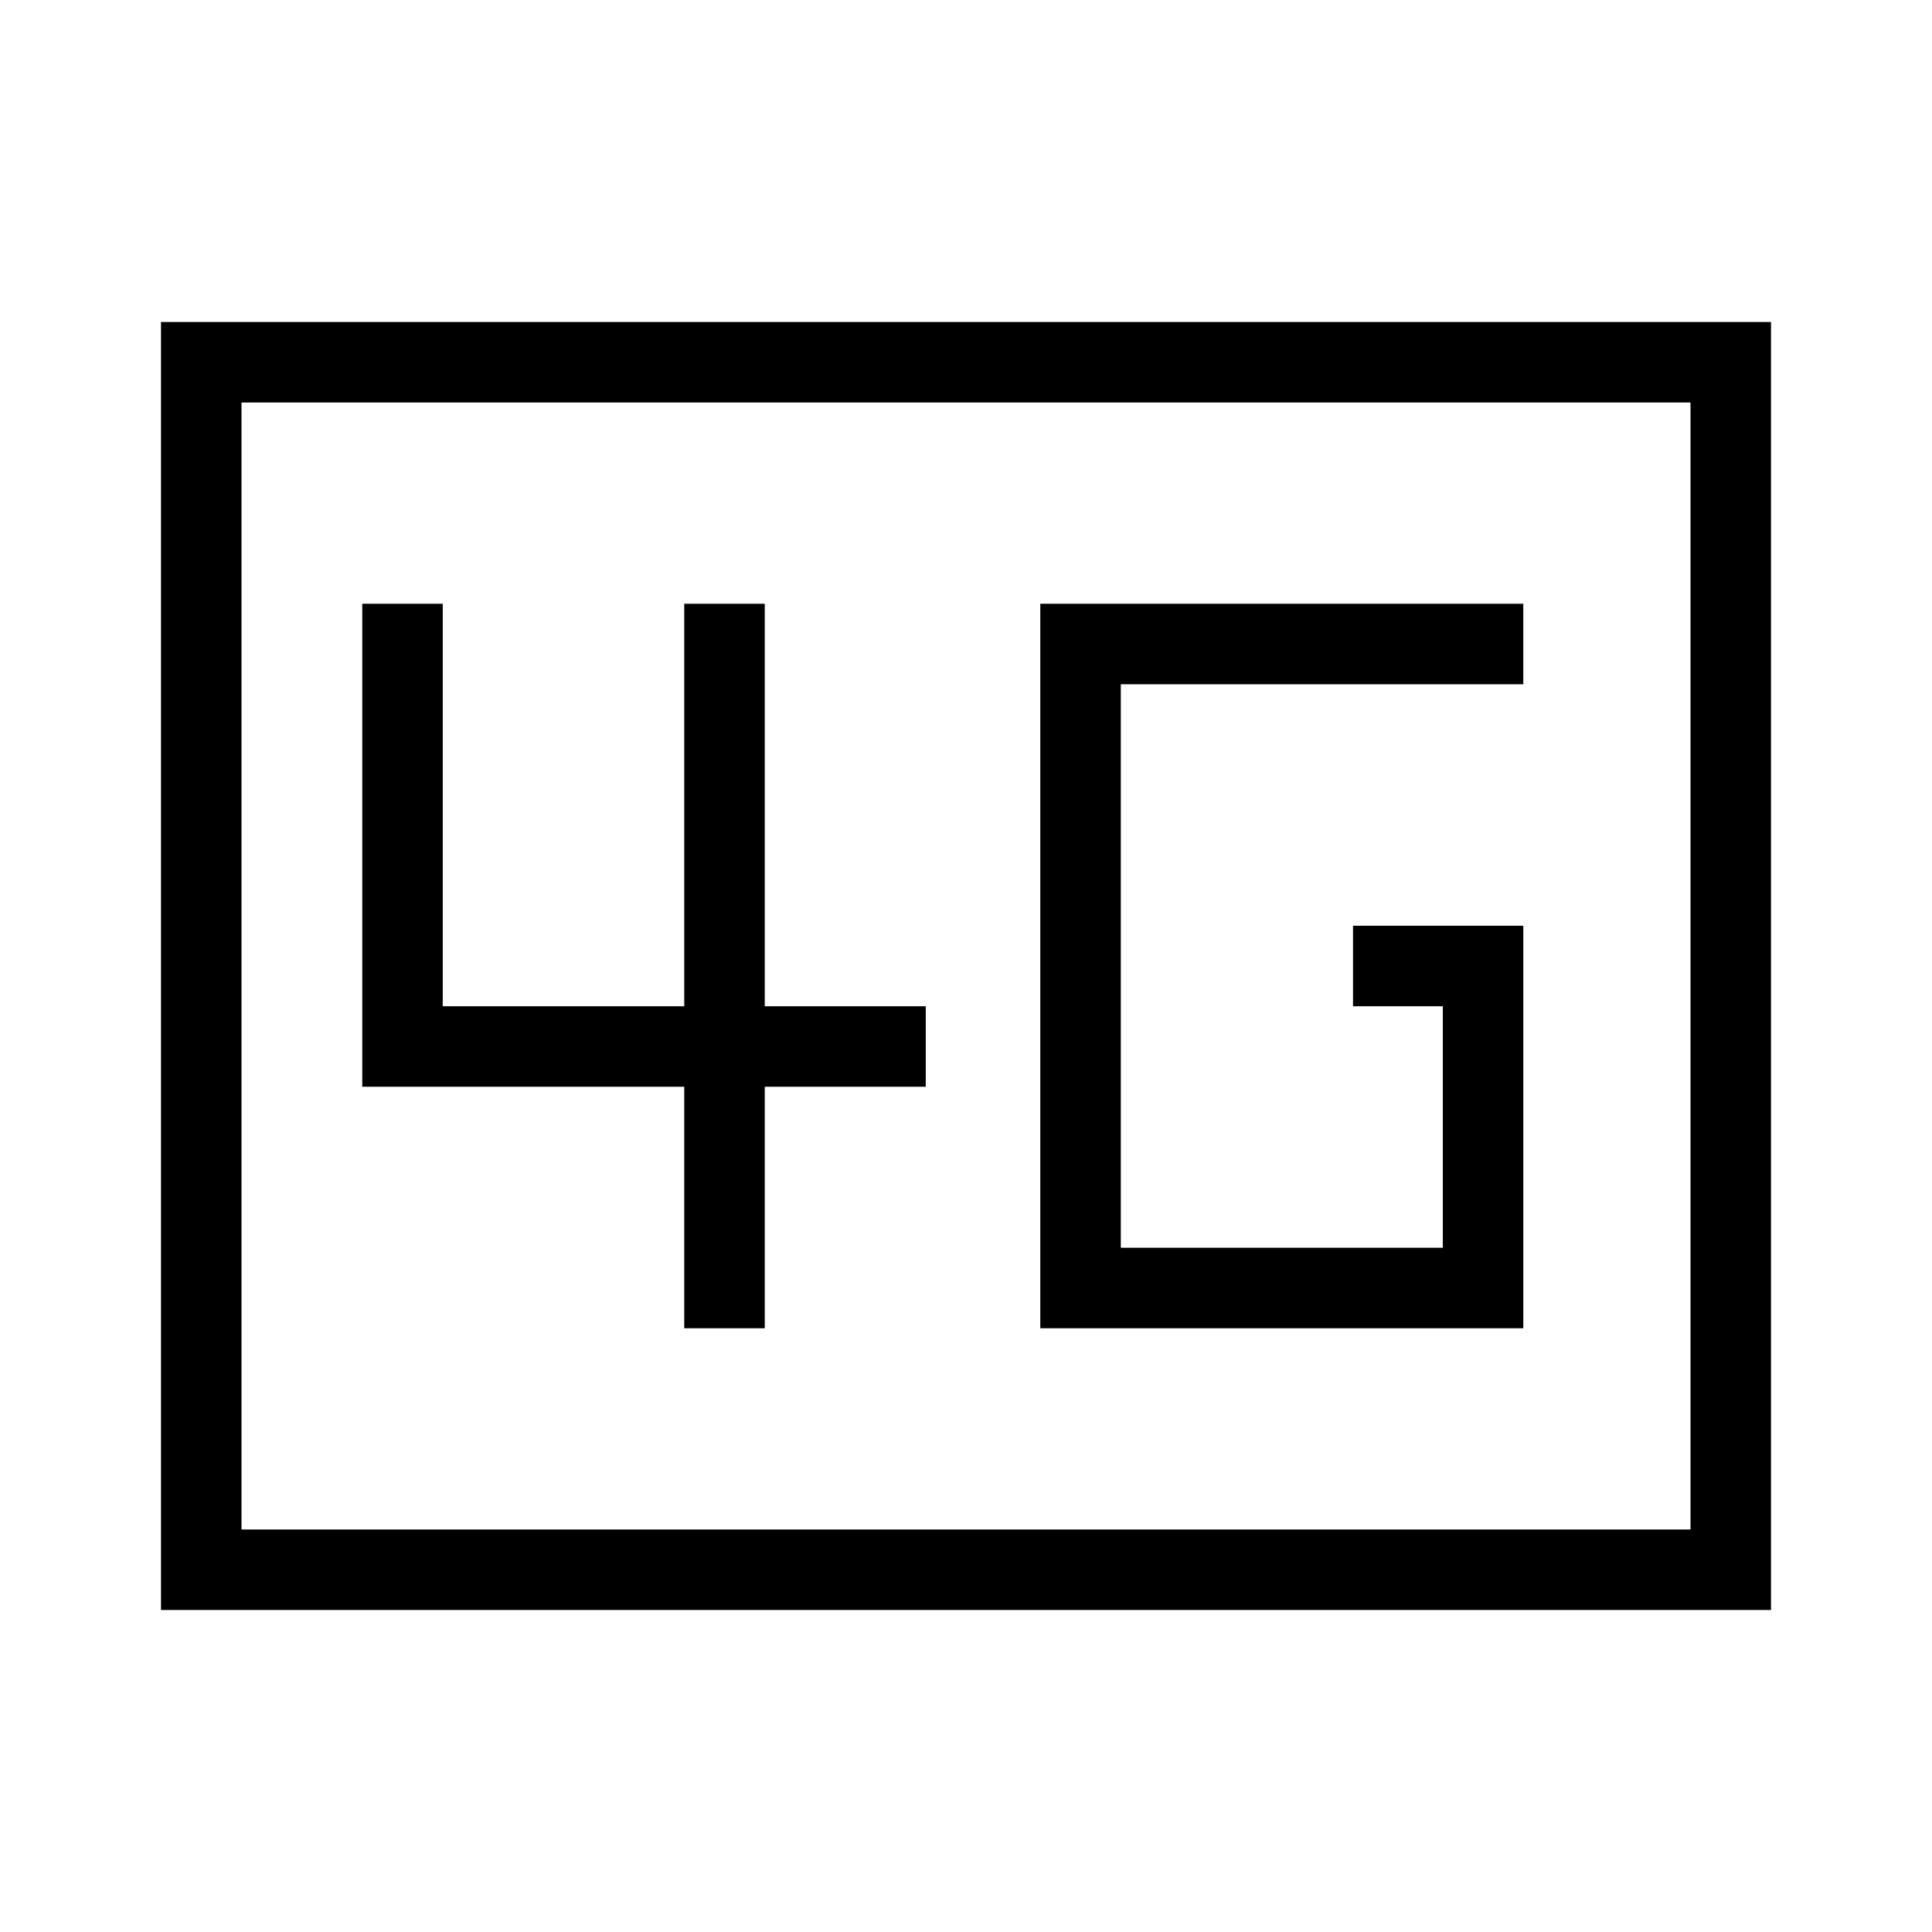 <svg xmlns="http://www.w3.org/2000/svg" height="24" viewBox="0 -960 960 960" width="24"><path d="M516.92-300h240v-200h-84.61v40h44.61v120h-160v-280h200v-40h-240v360ZM340-300h40v-120h80v-40h-80v-200h-40v200H220v-200h-40v240h160v120ZM80-160v-640h800v640H80Zm40-40h720v-560H120v560Zm0 0v-560 560Z"/></svg>